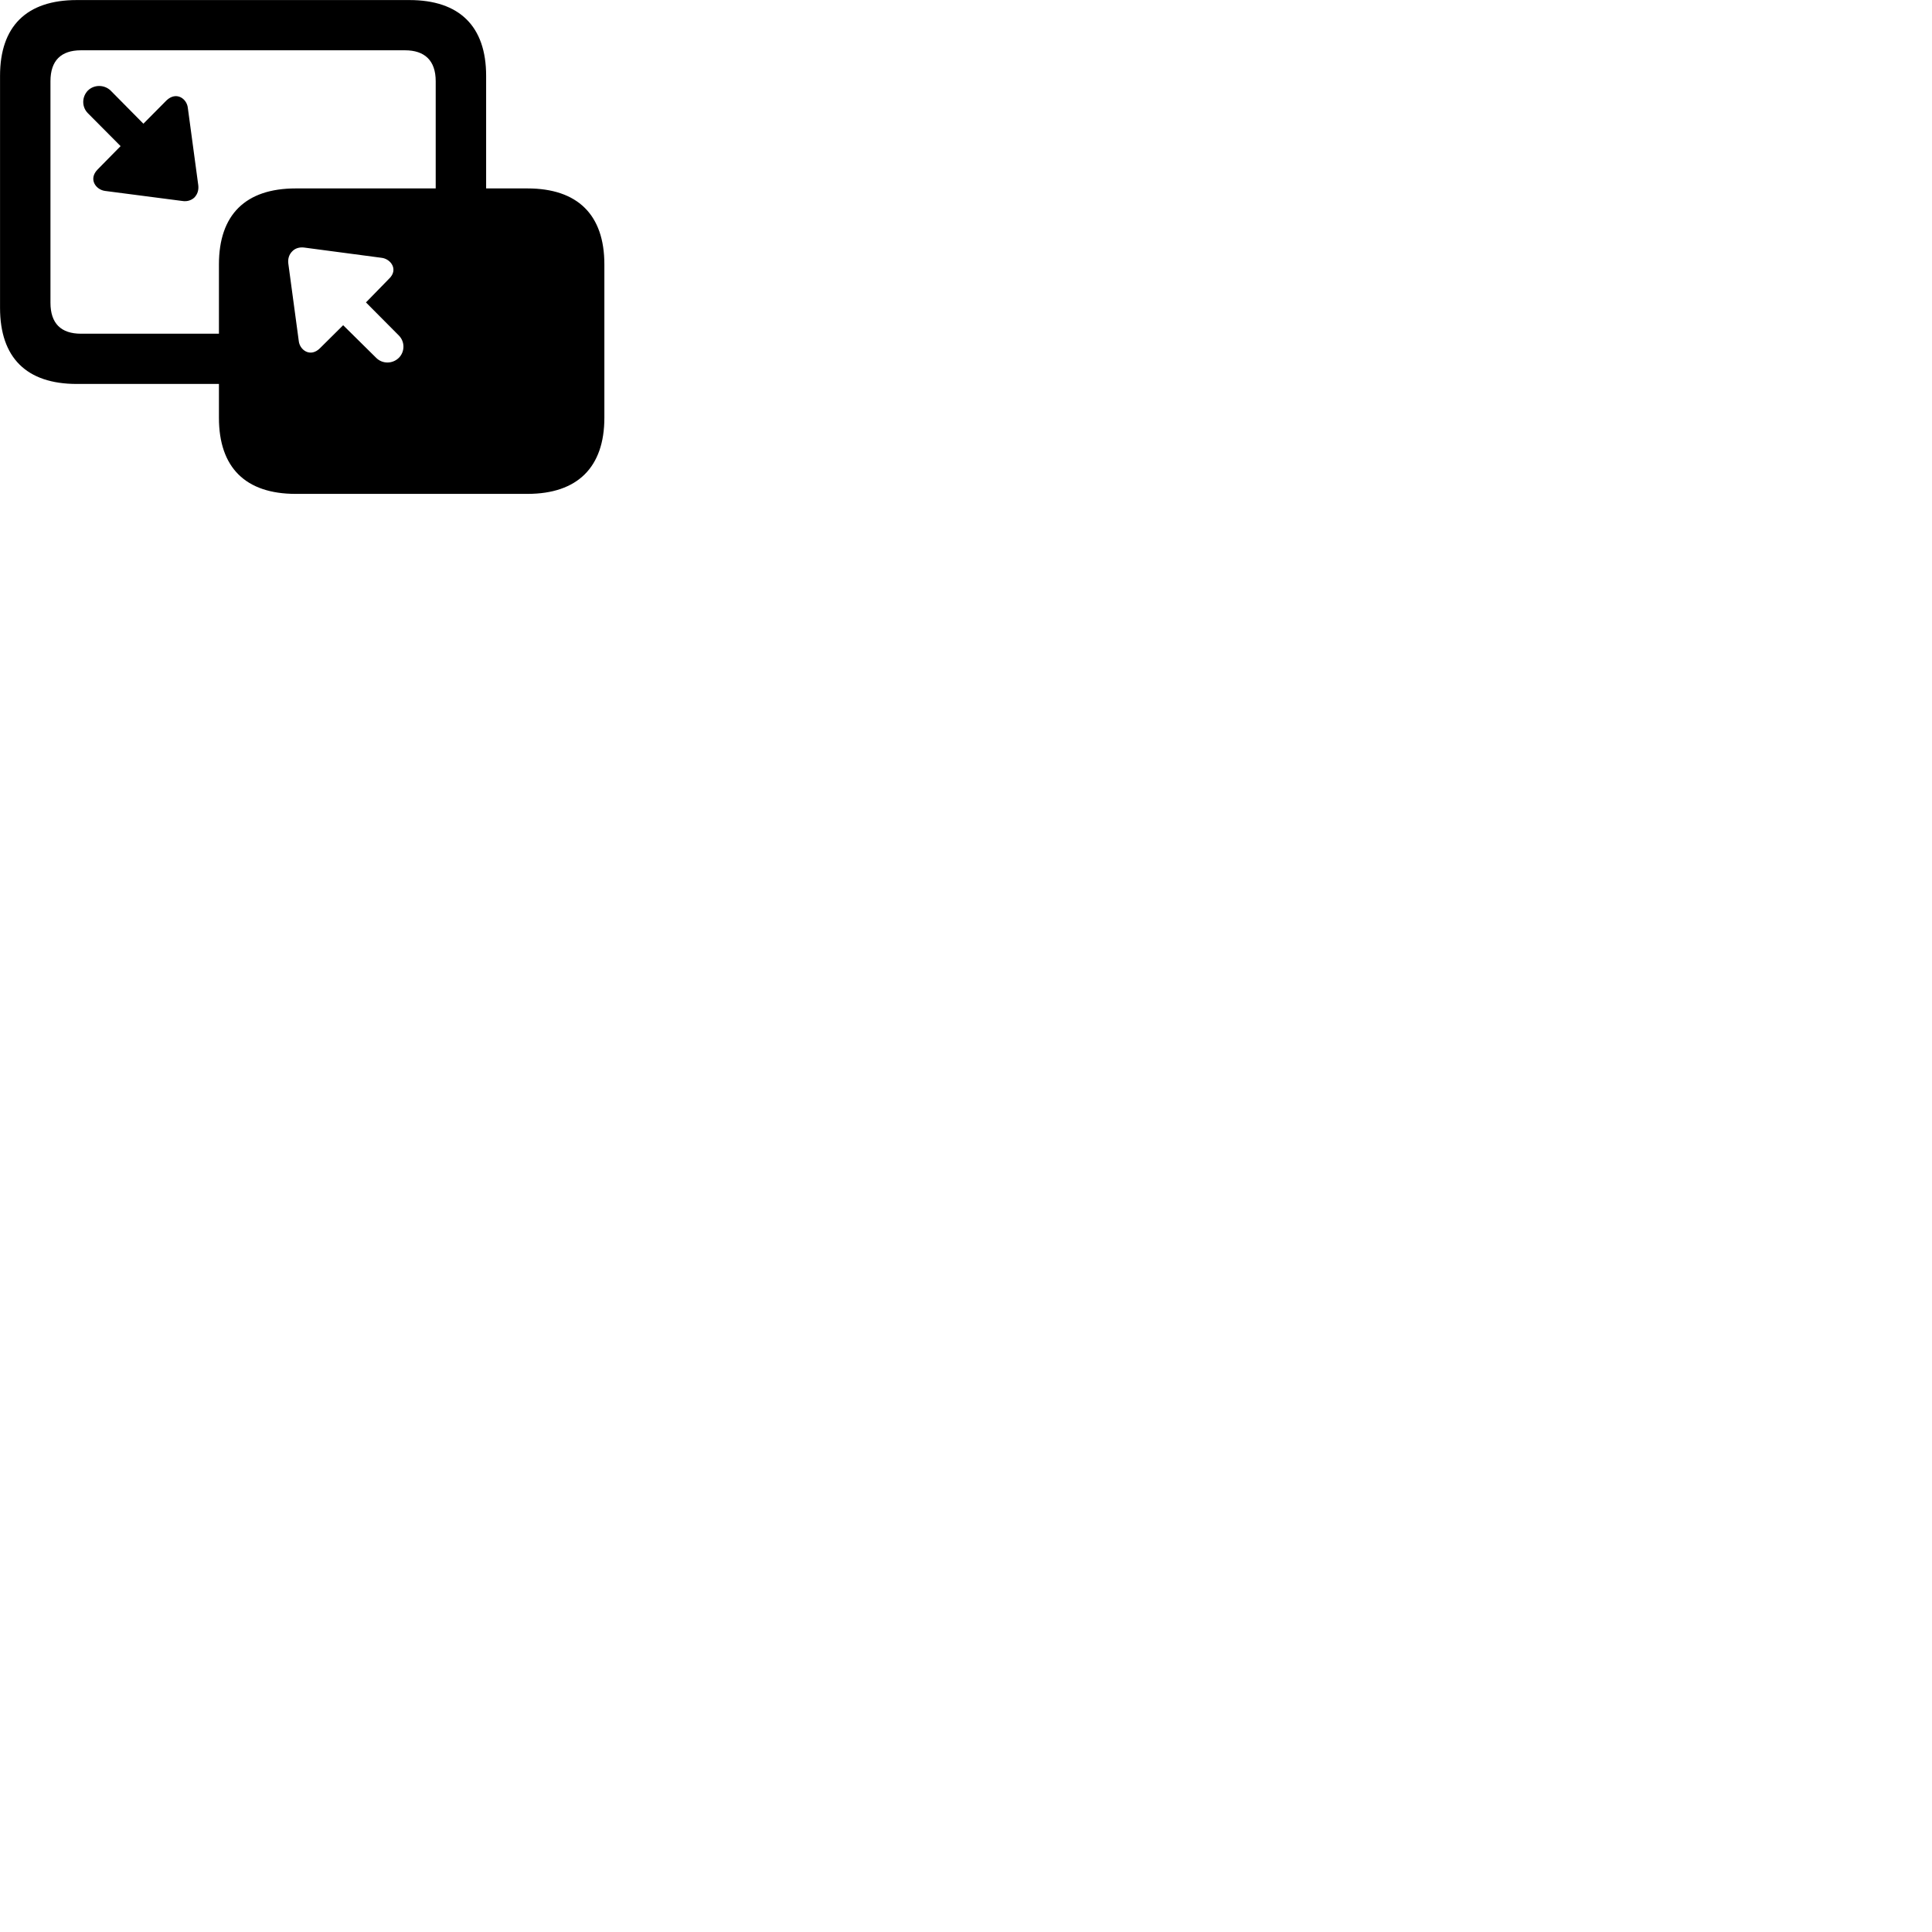 
        <svg xmlns="http://www.w3.org/2000/svg" viewBox="0 0 100 100">
            <path d="M3.972 19.873H11.332V21.623C11.332 24.203 12.712 25.563 15.302 25.563H27.302C29.892 25.563 31.282 24.183 31.282 21.623V13.683C31.282 11.113 29.892 9.753 27.302 9.753H25.162V3.923C25.162 1.363 23.782 0.003 21.192 0.003H3.972C1.372 0.003 0.002 1.363 0.002 3.923V15.933C0.002 18.513 1.372 19.873 3.972 19.873ZM4.192 17.273C3.162 17.273 2.612 16.743 2.612 15.673V4.203C2.612 3.133 3.162 2.603 4.192 2.603H20.962C21.982 2.603 22.552 3.133 22.552 4.203V9.753H15.302C12.712 9.753 11.332 11.113 11.332 13.683V17.273ZM9.722 5.583C9.672 5.113 9.132 4.713 8.622 5.193L7.422 6.403L5.722 4.683C5.392 4.373 4.872 4.373 4.552 4.683C4.232 5.013 4.222 5.533 4.552 5.863L6.242 7.563L5.052 8.773C4.562 9.273 4.962 9.823 5.442 9.883L9.442 10.403C9.692 10.443 9.912 10.363 10.062 10.223C10.222 10.053 10.292 9.843 10.262 9.583ZM15.462 17.633L14.922 13.633C14.892 13.383 14.972 13.163 15.122 13.013C15.272 12.853 15.492 12.783 15.742 12.813L19.742 13.343C20.222 13.393 20.642 13.953 20.132 14.433L18.942 15.653L20.642 17.363C20.962 17.683 20.962 18.203 20.642 18.523C20.312 18.843 19.792 18.843 19.472 18.523L17.762 16.833L16.562 18.023C16.062 18.523 15.502 18.113 15.462 17.633Z" />
        </svg>
    